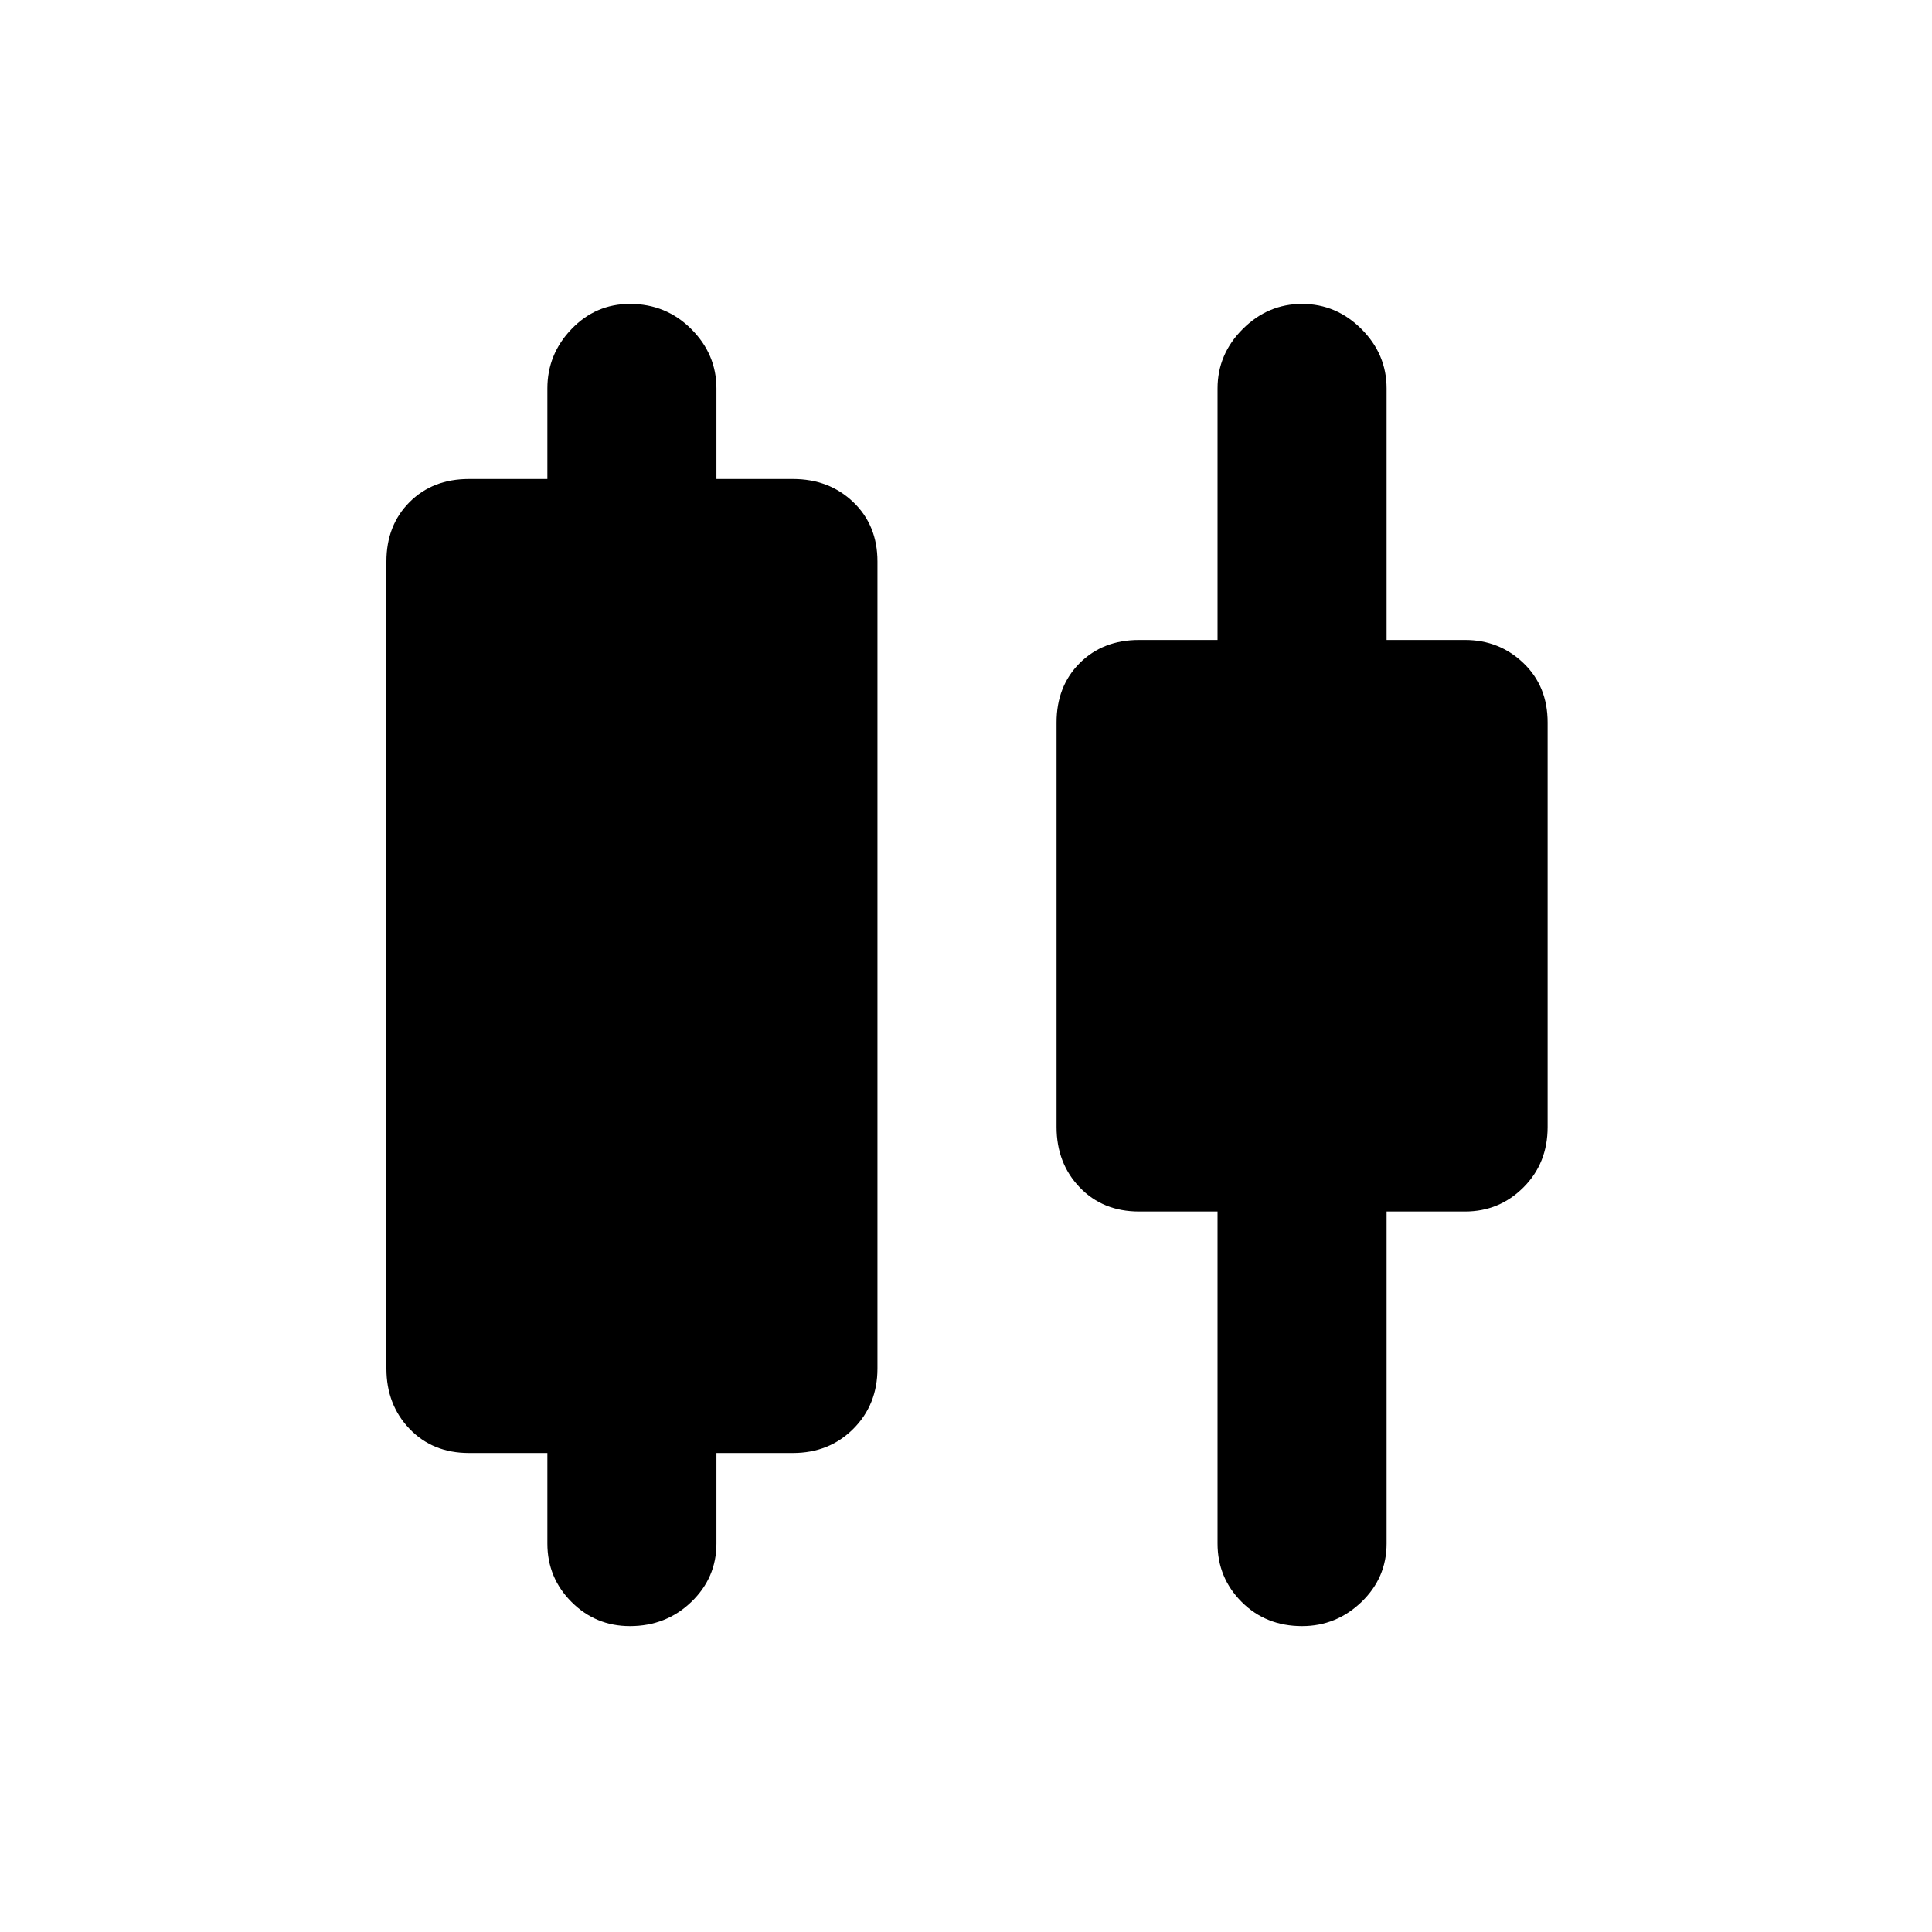 <svg xmlns="http://www.w3.org/2000/svg" height="40" width="40"><path d="M13.042 33.667q-.709 0-1.209-.5-.5-.5-.5-1.209v-1.875H9.708q-.75 0-1.229-.5-.479-.5-.479-1.25V11.625q0-.75.479-1.229.479-.479 1.229-.479h1.625V8.042q0-.709.5-1.229.5-.521 1.209-.521.75 0 1.27.521.521.52.521 1.229v1.875h1.584q.75 0 1.25.479t.5 1.229v16.708q0 .75-.5 1.25t-1.25.5h-1.584v1.875q0 .709-.521 1.209-.52.5-1.27.5Zm13.916 0q-.75 0-1.25-.5t-.5-1.209v-6.875h-1.625q-.75 0-1.229-.5-.479-.5-.479-1.25v-8.375q0-.75.479-1.229.479-.479 1.229-.479h1.625V8.042q0-.709.521-1.229.521-.521 1.229-.521.709 0 1.23.521.52.52.52 1.229v5.208h1.625q.709 0 1.209.479.5.479.5 1.229v8.375q0 .75-.5 1.25t-1.209.5h-1.625v6.875q0 .709-.52 1.209-.521.5-1.23.5Z"/></svg>